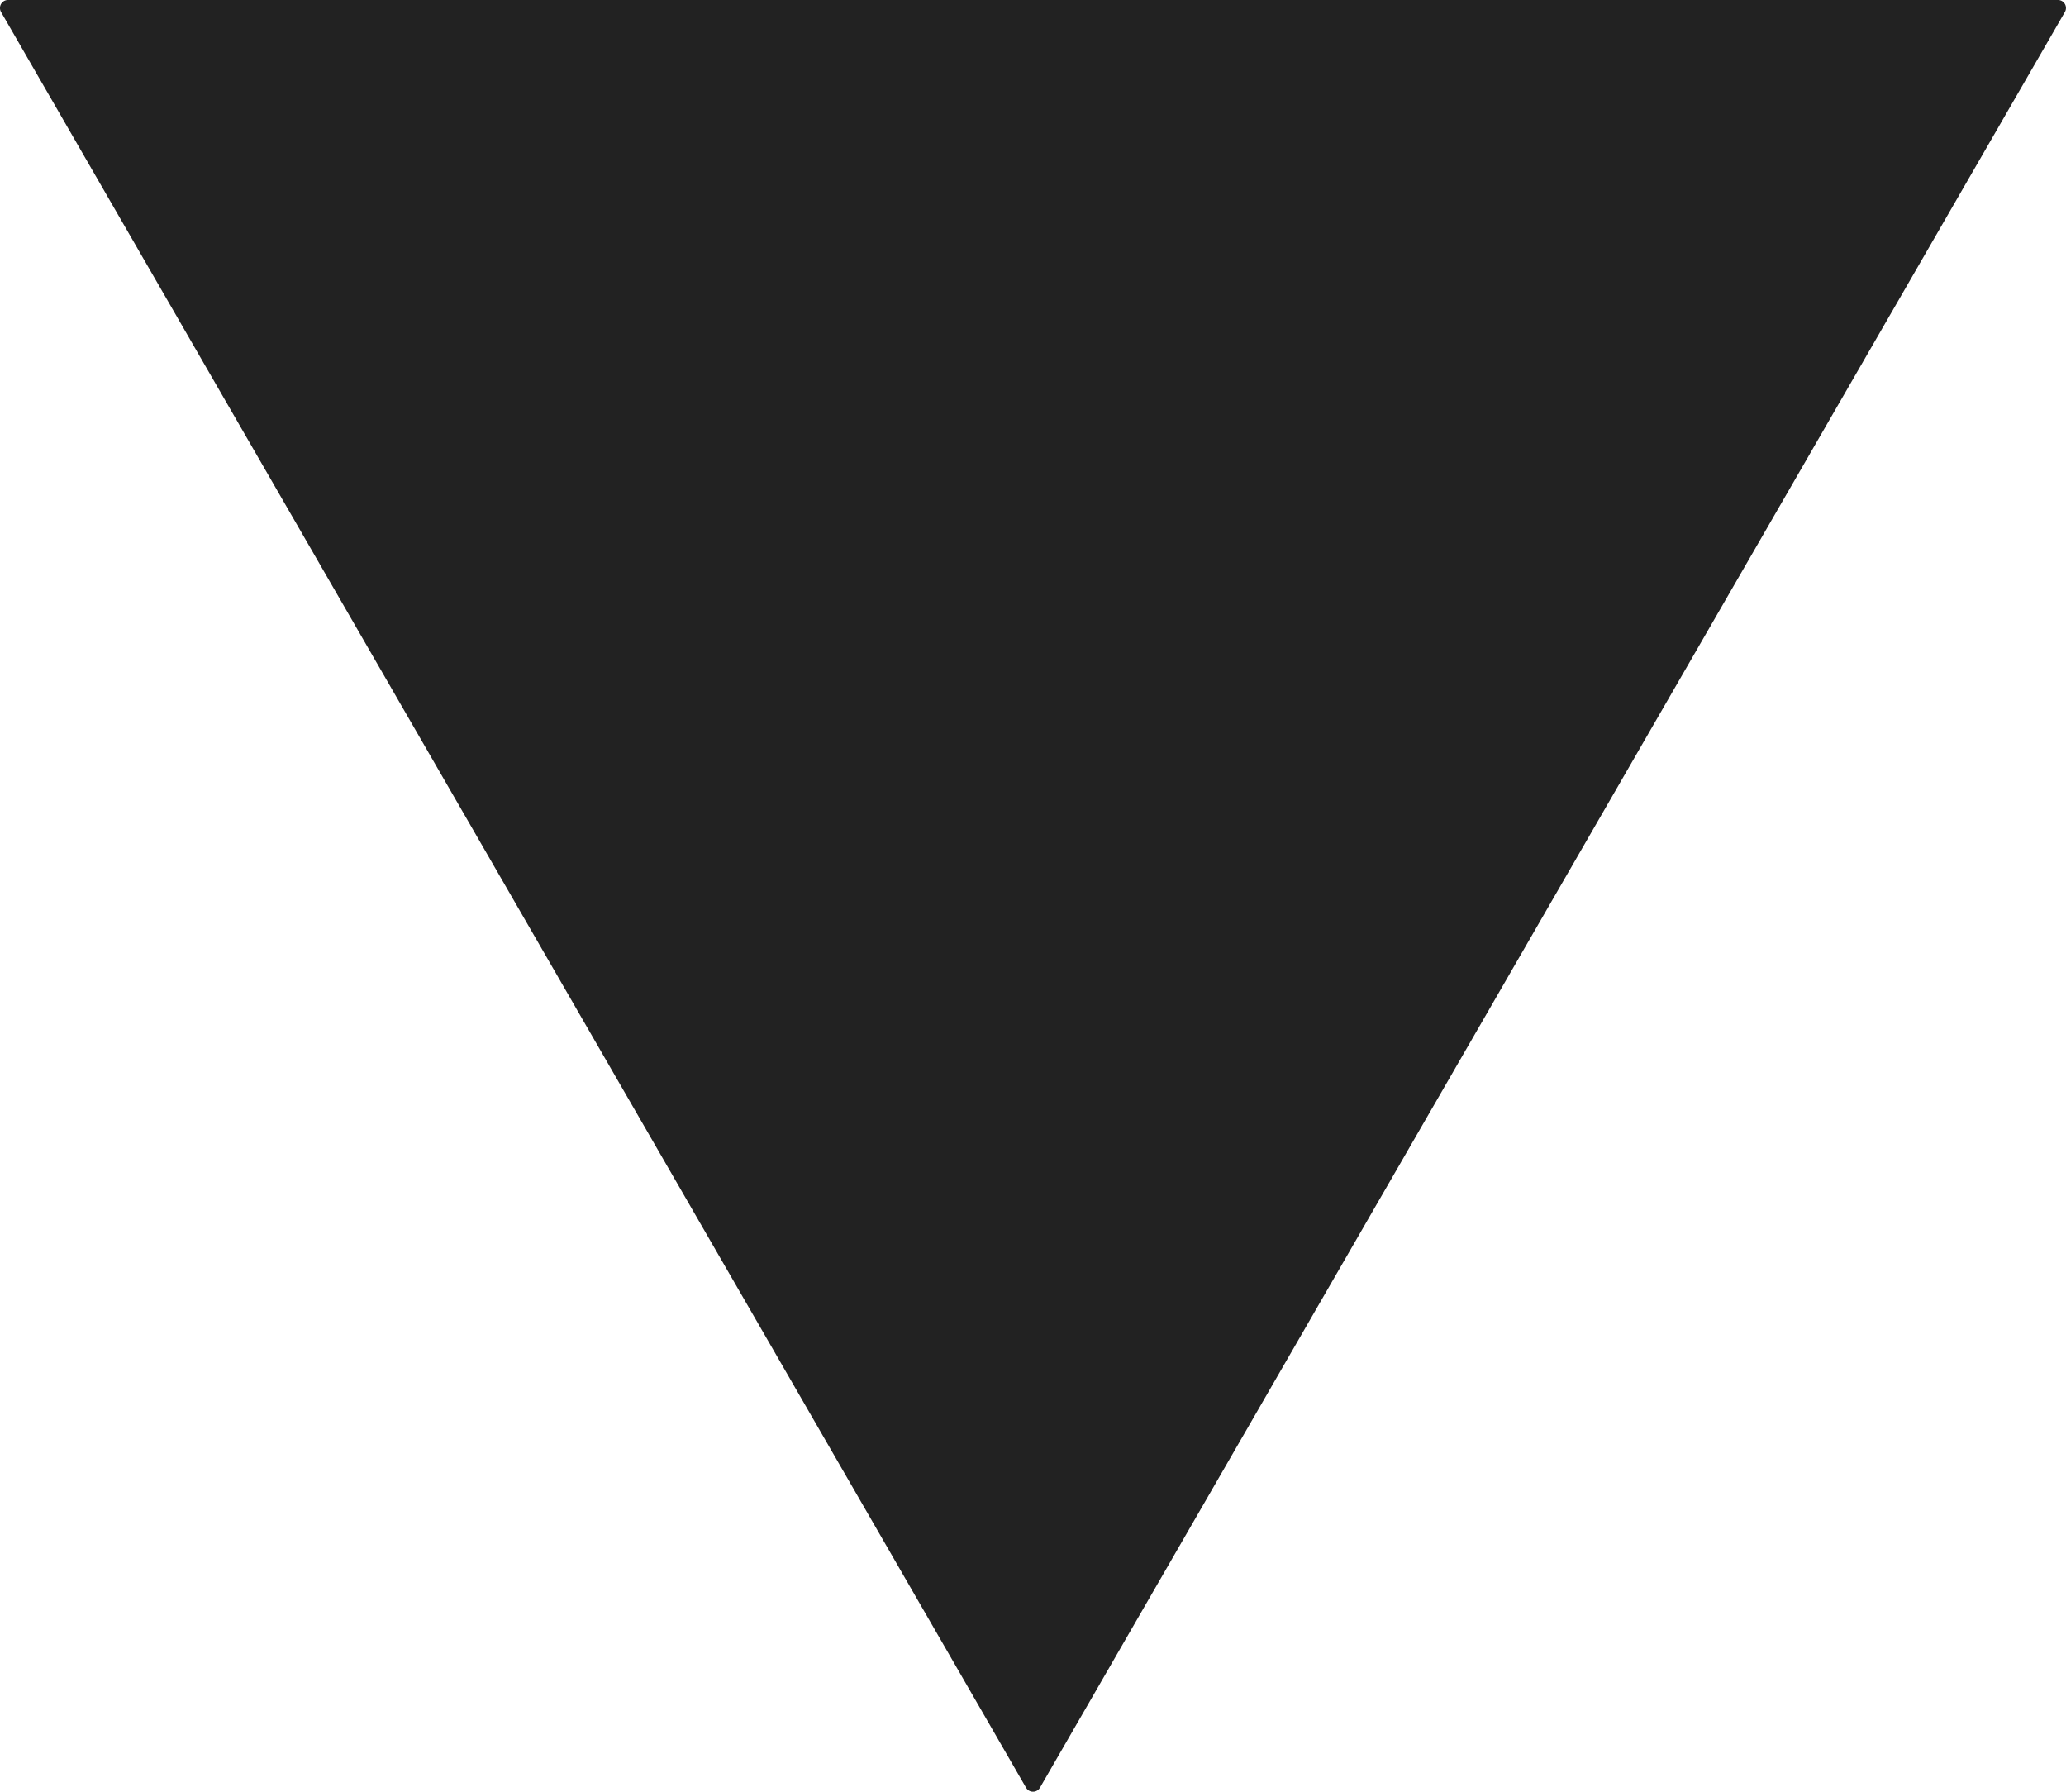 <svg id="Layer_1" data-name="Layer 1" xmlns="http://www.w3.org/2000/svg" viewBox="0 0 310.56 269.27"><defs><style>.cls-1{fill:#222;stroke:#222;stroke-linecap:round;stroke-linejoin:round;stroke-width:2.41px;}</style></defs><path class="cls-1" d="M324.15,8.3,170.08,275.17,16,8.3Z" transform="translate(-14.8 -7.1)"/></svg>